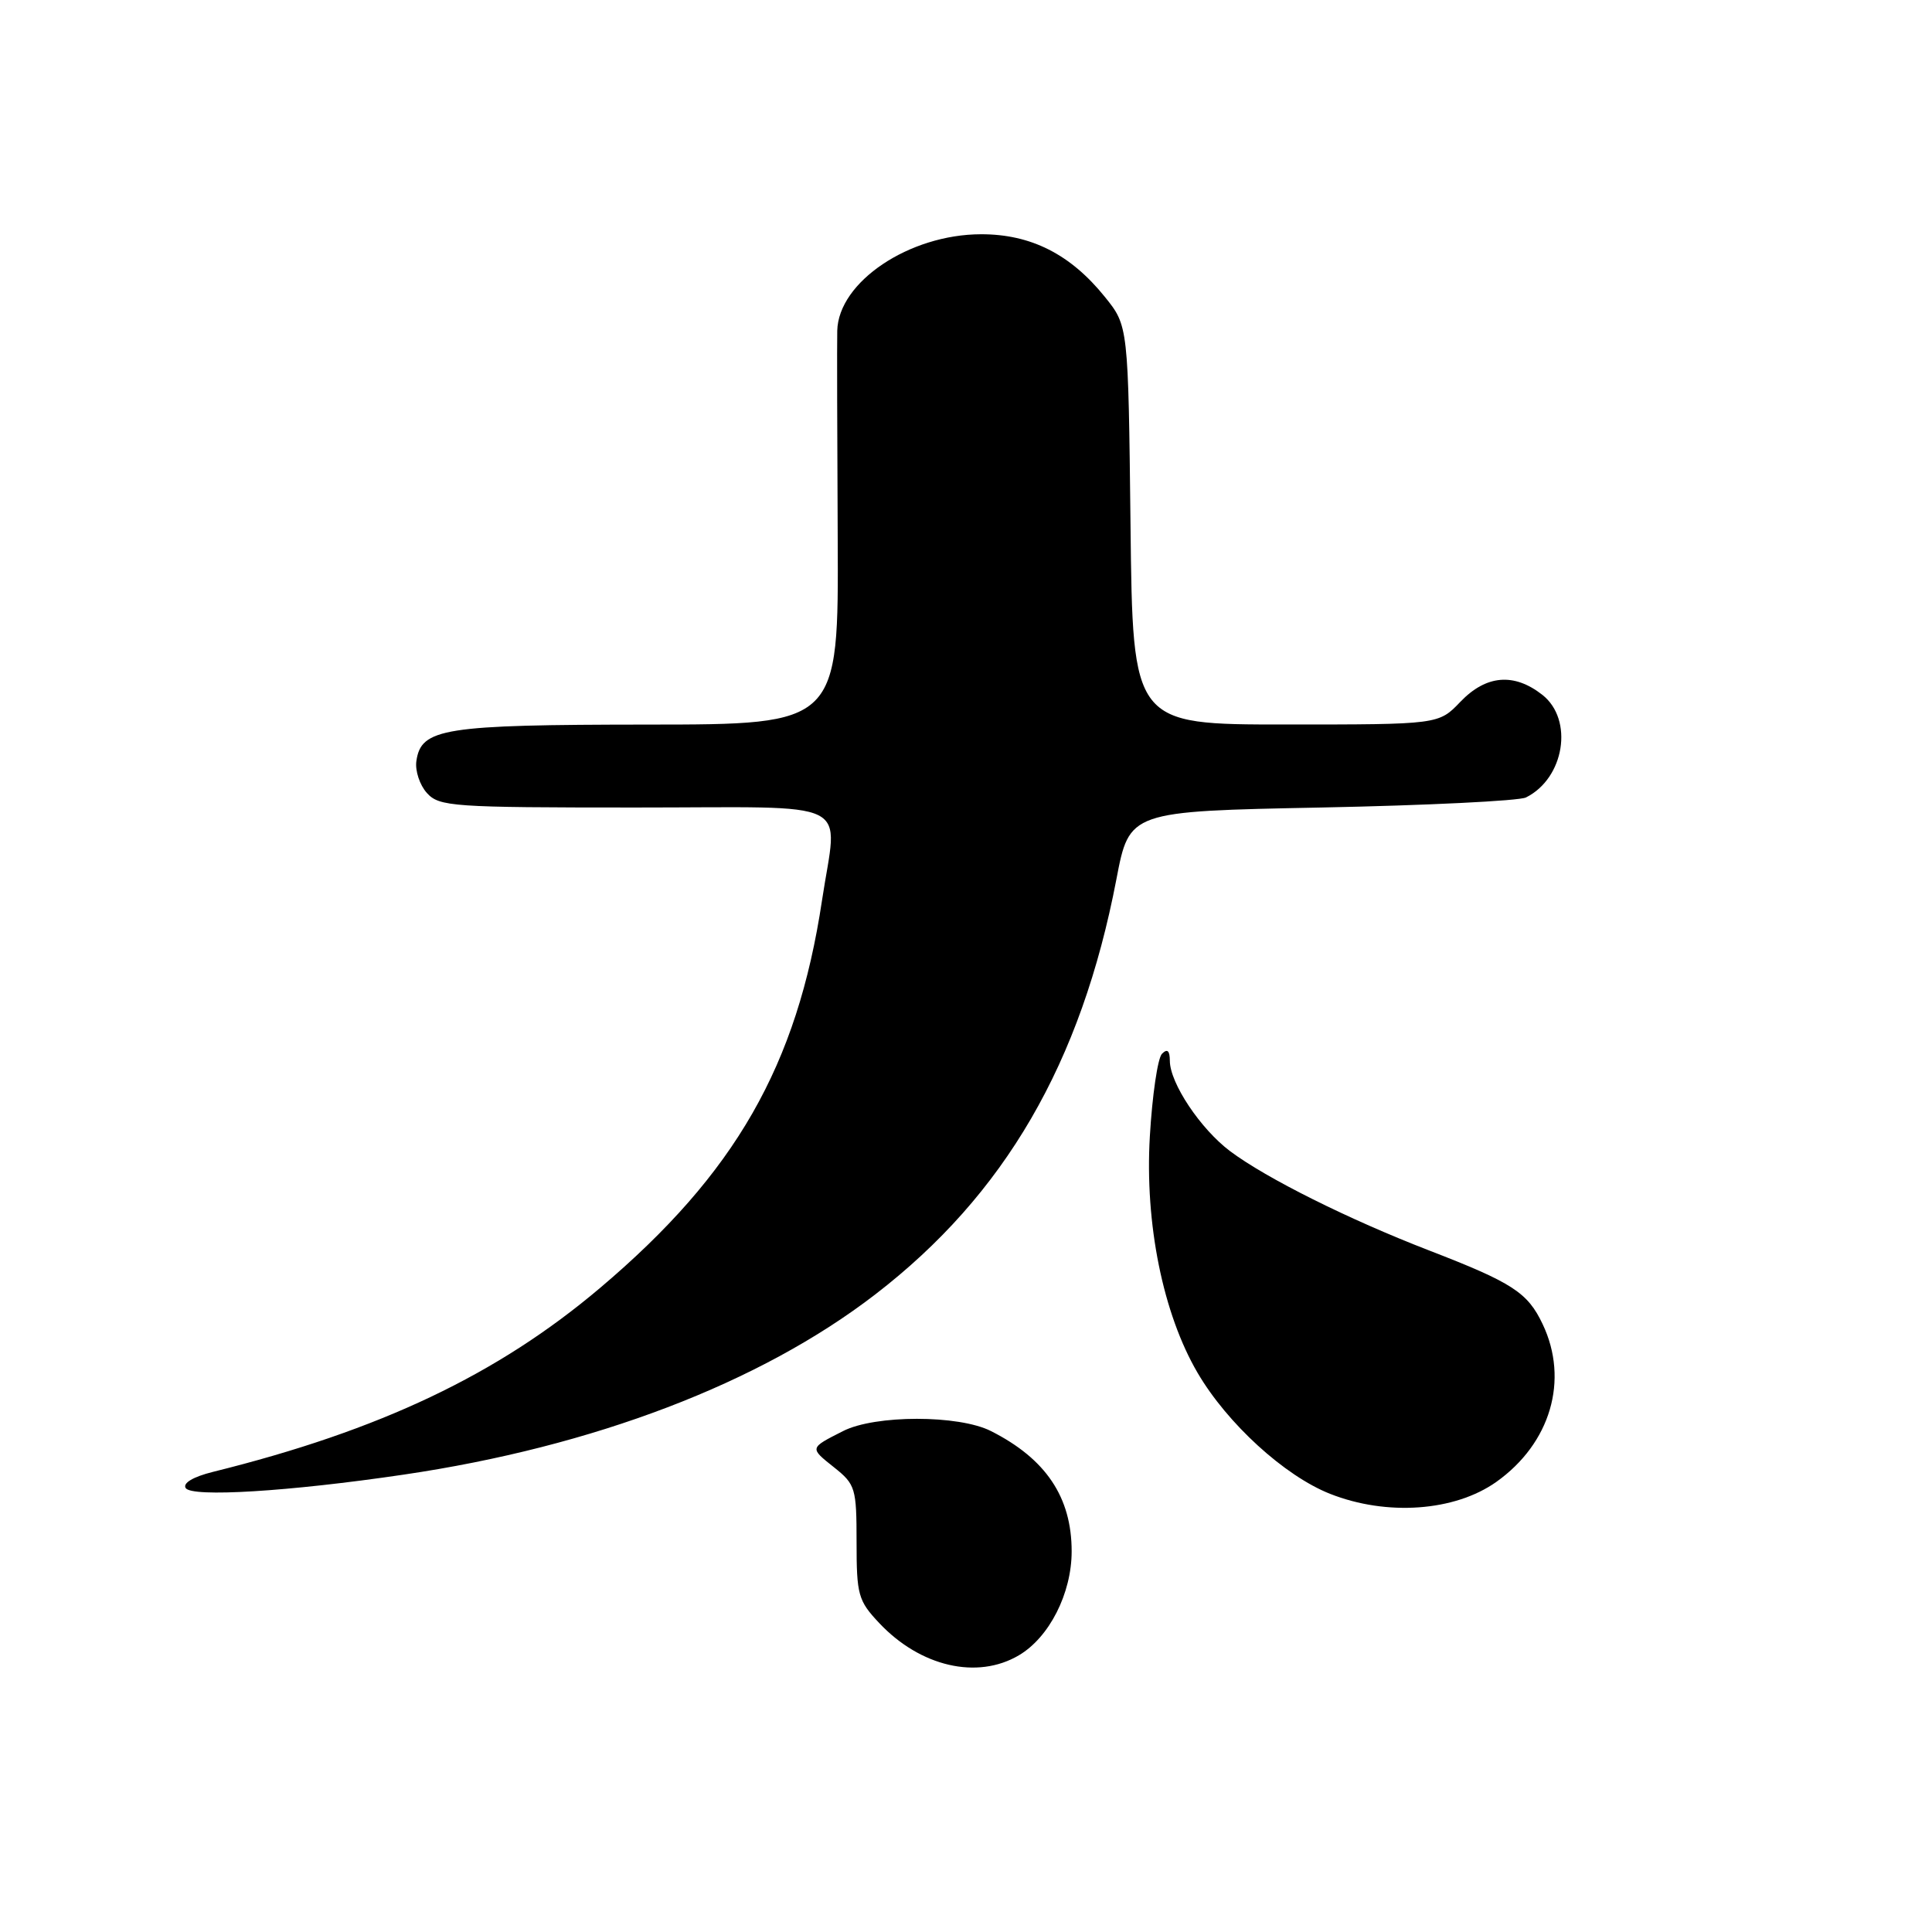 <?xml version="1.0" encoding="UTF-8" standalone="no"?>
<!DOCTYPE svg PUBLIC "-//W3C//DTD SVG 1.1//EN" "http://www.w3.org/Graphics/SVG/1.1/DTD/svg11.dtd" >
<svg xmlns="http://www.w3.org/2000/svg" xmlns:xlink="http://www.w3.org/1999/xlink" version="1.1" viewBox="0 0 256 256">
 <g >
 <path fill="currentColor"
d=" M 135.00 219.34 C 139.04 216.96 142.00 211.13 142.00 205.56 C 142.00 198.39 138.59 193.30 131.30 189.62 C 127.03 187.46 115.95 187.46 111.70 189.63 C 107.23 191.90 107.25 191.83 110.54 194.45 C 113.35 196.69 113.50 197.20 113.50 204.34 C 113.50 211.33 113.71 212.10 116.50 215.06 C 121.95 220.85 129.49 222.59 135.00 219.34 Z  M 198.27 196.36 C 205.46 191.25 207.93 182.87 204.41 175.46 C 202.42 171.26 200.43 169.97 189.36 165.69 C 178.70 161.57 167.81 156.14 163.00 152.54 C 159.08 149.60 155.01 143.51 155.01 140.55 C 155.00 139.21 154.68 138.92 153.97 139.63 C 153.40 140.20 152.68 145.13 152.36 150.58 C 151.68 162.12 154.10 174.09 158.70 181.93 C 162.63 188.63 170.20 195.55 176.24 197.94 C 183.76 200.91 192.75 200.27 198.27 196.36 Z  M 53.46 195.40 C 78.66 191.69 100.70 183.28 115.96 171.53 C 133.13 158.32 143.26 140.88 147.93 116.50 C 149.65 107.50 149.65 107.50 175.08 107.00 C 189.06 106.72 201.26 106.12 202.19 105.67 C 207.30 103.14 208.55 95.36 204.37 92.07 C 200.61 89.12 196.92 89.43 193.50 93.00 C 190.63 96.00 190.63 96.00 170.36 96.00 C 150.09 96.00 150.09 96.00 149.80 69.59 C 149.50 43.18 149.50 43.18 146.40 39.34 C 141.85 33.69 136.60 31.03 130.00 31.04 C 120.49 31.05 111.09 37.35 110.94 43.83 C 110.90 45.30 110.93 57.64 111.00 71.25 C 111.12 96.00 111.12 96.00 85.81 96.01 C 58.73 96.03 55.79 96.49 55.17 100.86 C 54.99 102.13 55.62 104.03 56.57 105.08 C 58.20 106.88 59.95 107.00 84.15 107.00 C 113.79 107.00 110.98 105.60 108.92 119.31 C 105.63 141.19 97.44 155.50 79.51 170.66 C 65.93 182.15 50.37 189.54 28.22 195.03 C 25.61 195.68 24.20 196.51 24.60 197.17 C 25.38 198.43 38.28 197.64 53.46 195.40 Z "/>
</g>
</svg>